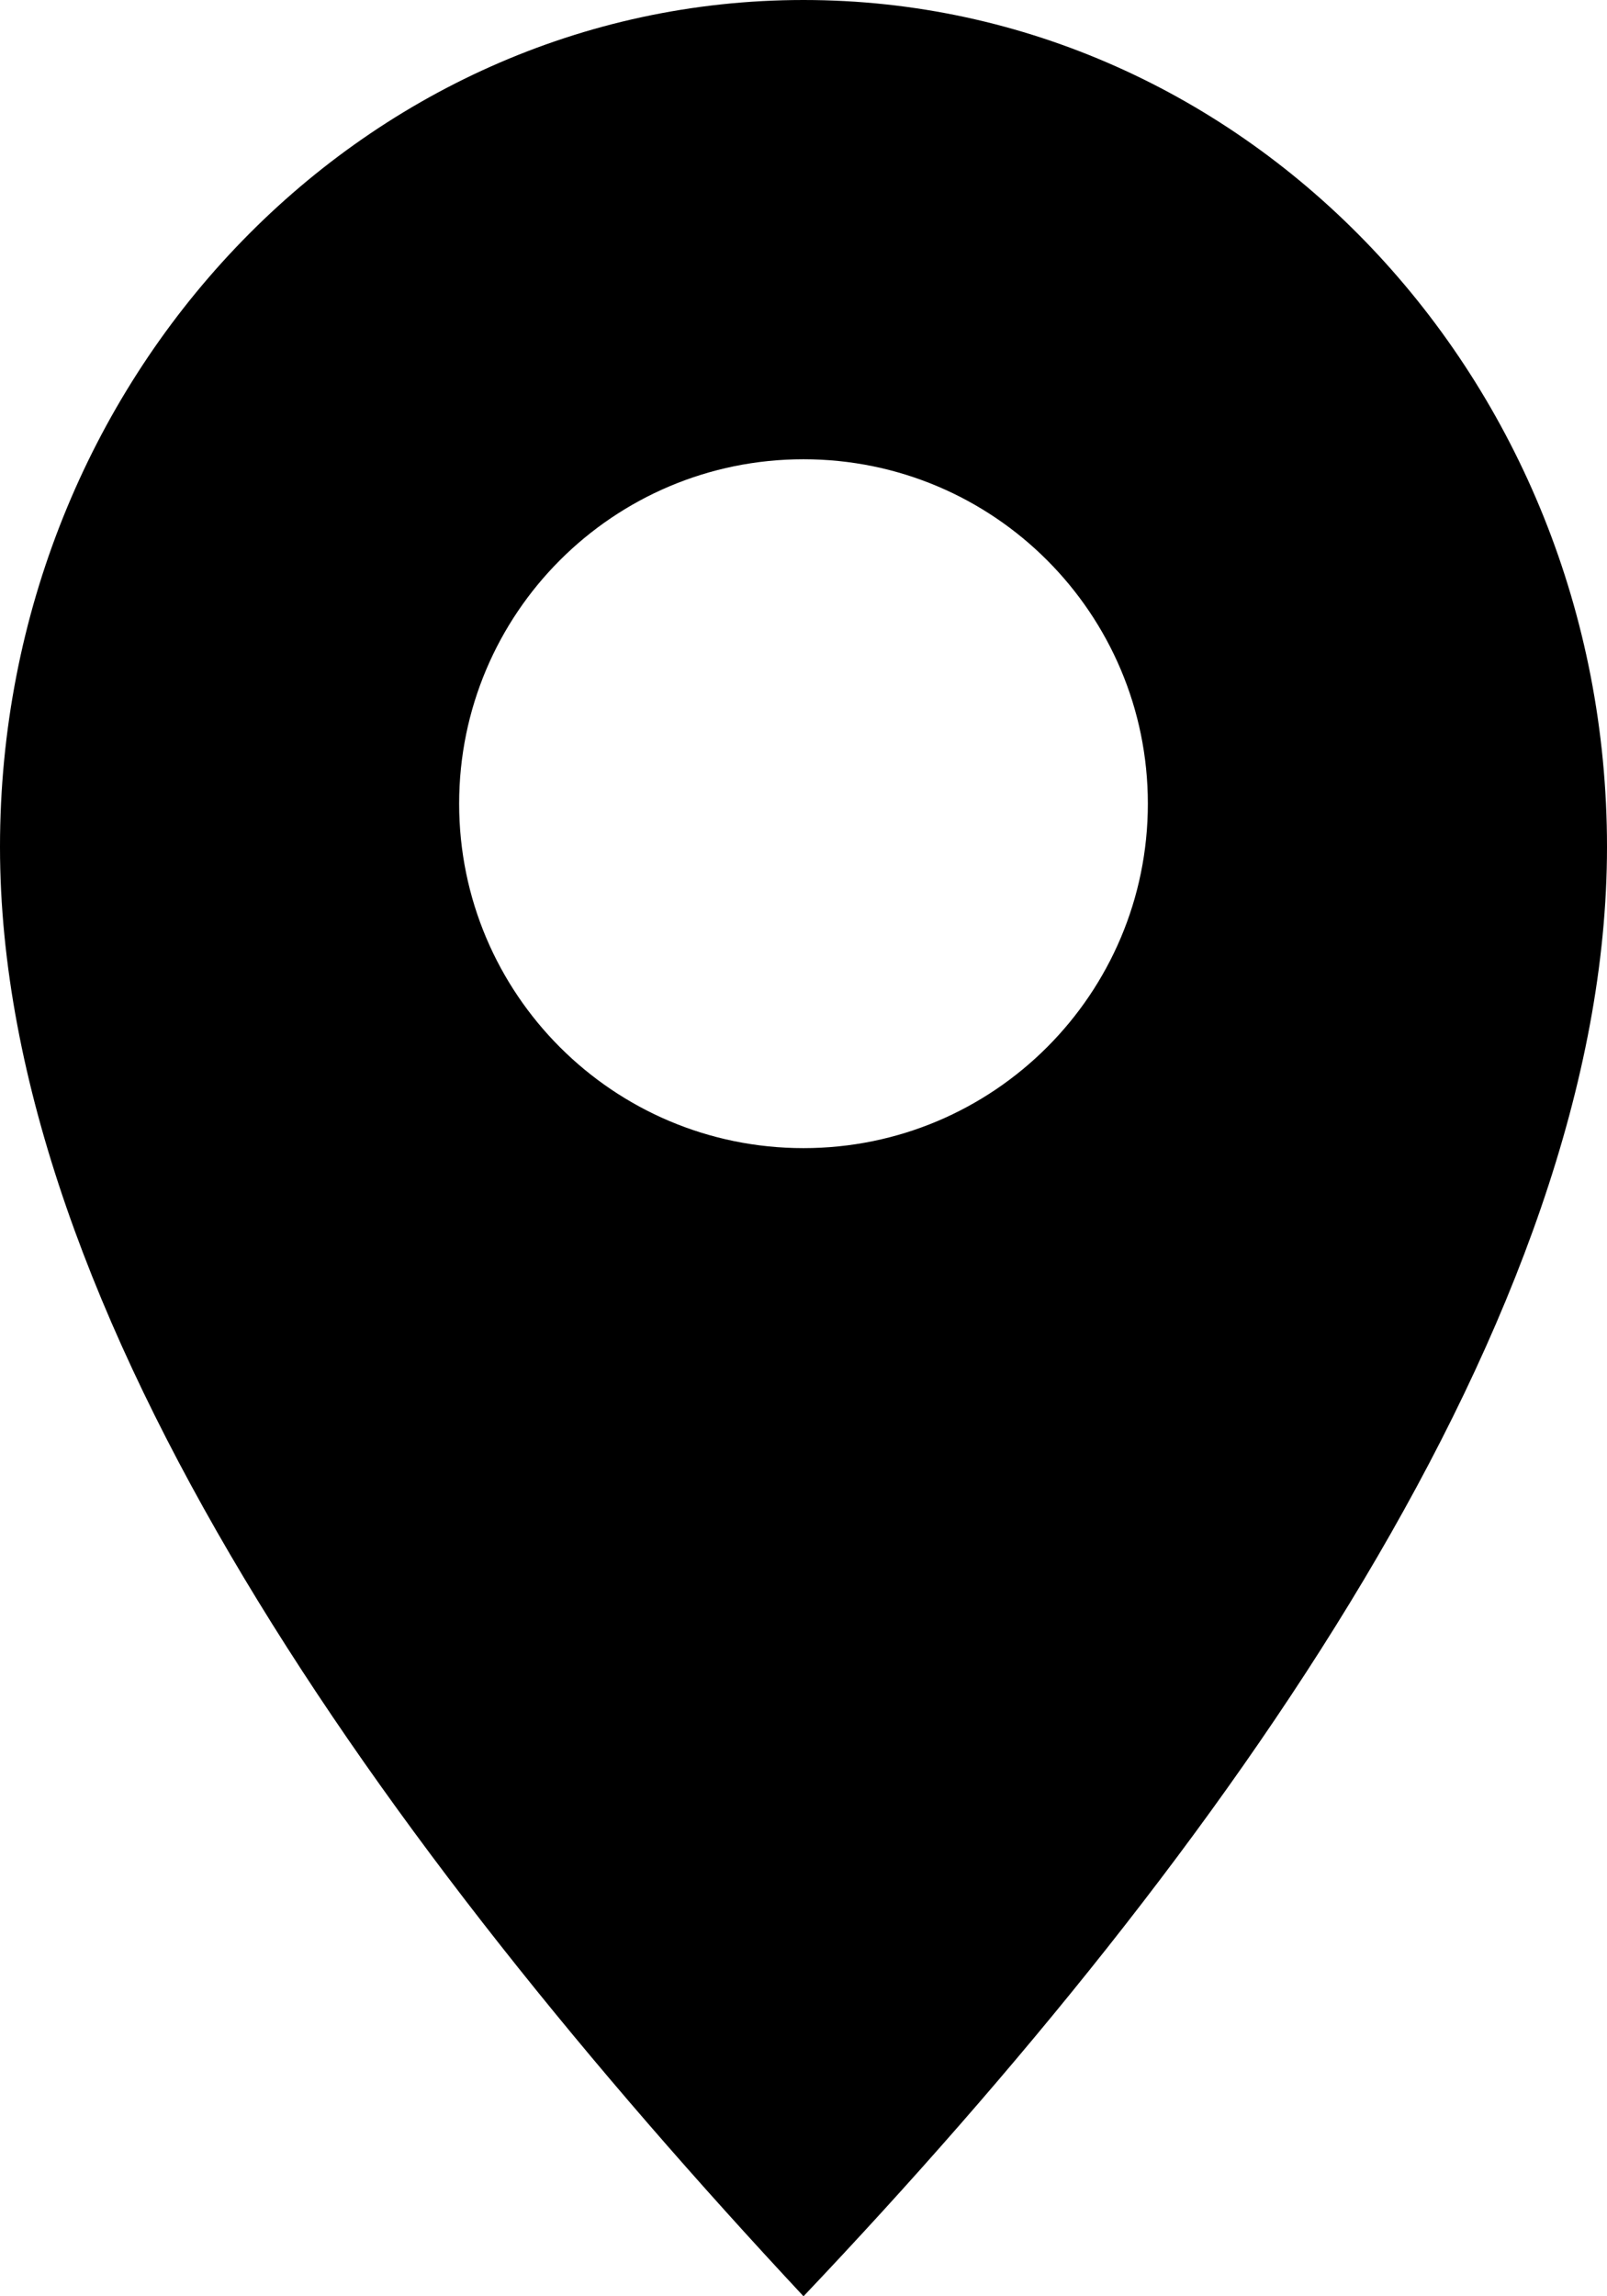 <svg width="14" height="20" viewBox="0 0 14 20" fill="none" xmlns="http://www.w3.org/2000/svg">
<path fill-rule="evenodd" clip-rule="evenodd" d="M7 20C10.684 16.118 14 11.449 14 7.376C14 3.302 10.866 0 7 0C3.134 0 0 3.302 0 7.376C0 11.449 3.333 16.071 7 20ZM7 10C8.657 10 10 8.657 10 7C10 5.343 8.657 4 7 4C5.343 4 4 5.343 4 7C4 8.657 5.343 10 7 10Z" fill="black"/>
</svg>
